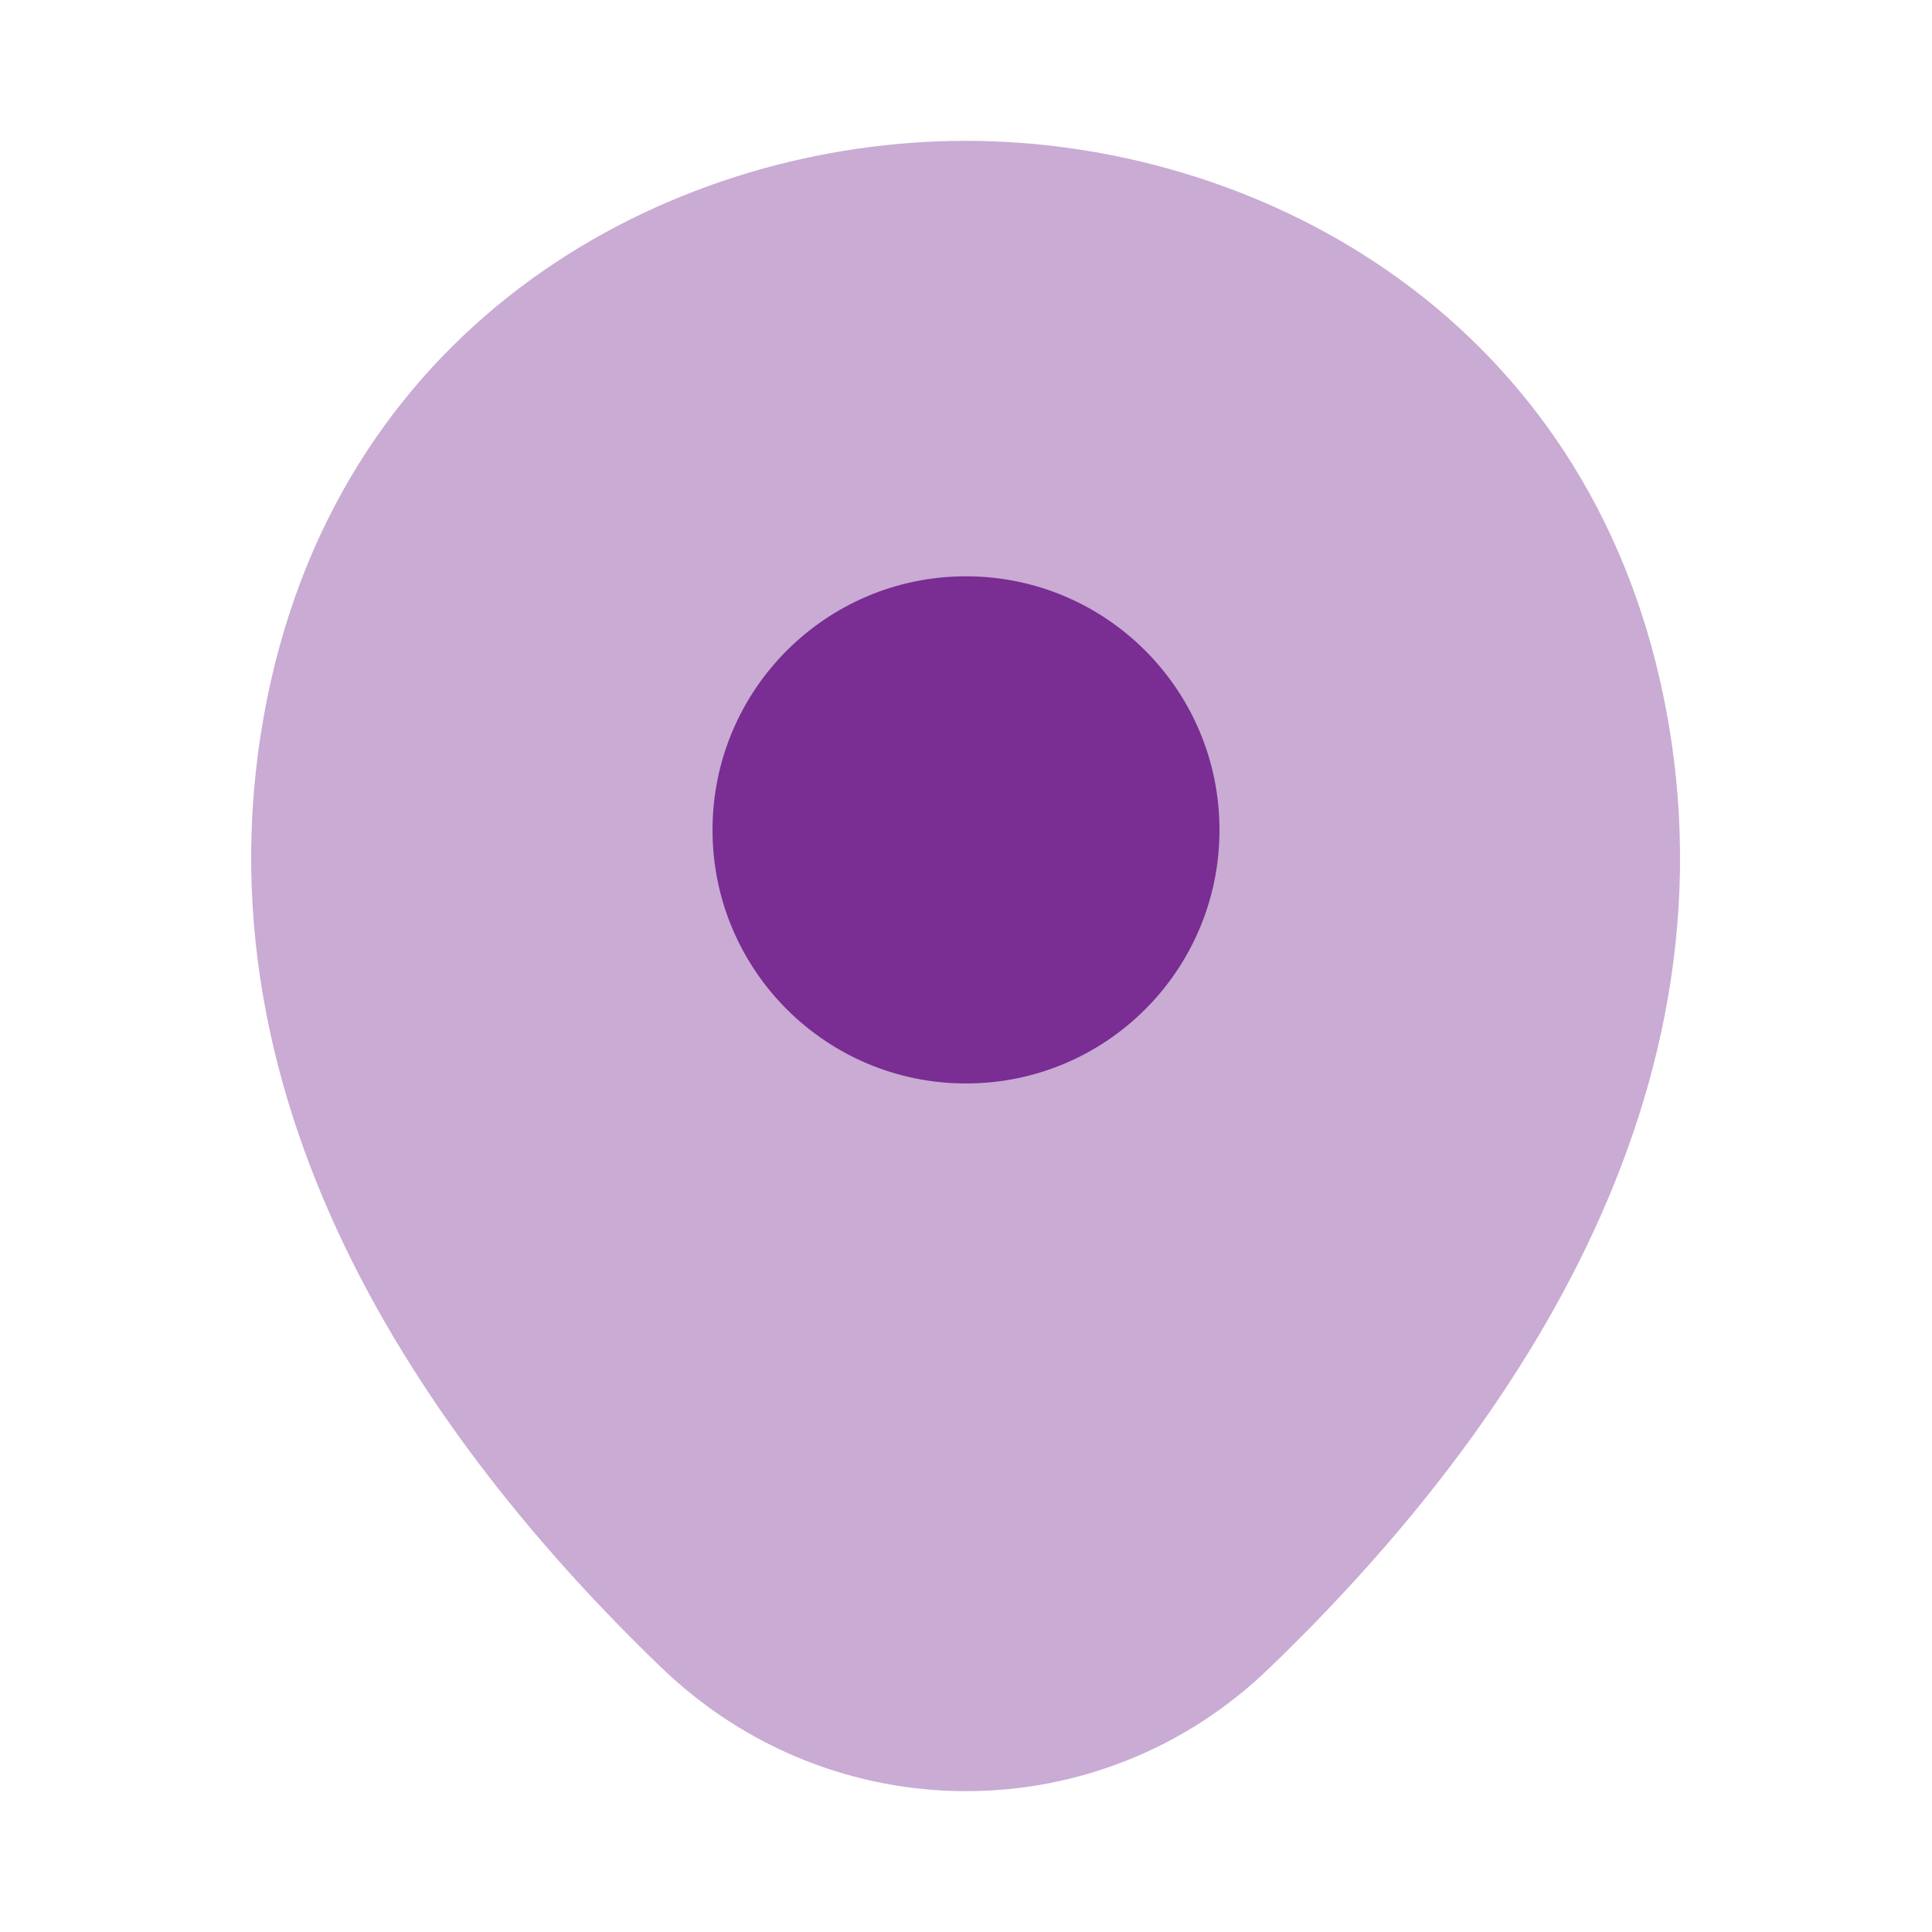 <svg width="24" height="24" viewBox="0 0 10 10" fill="none" xmlns="http://www.w3.org/2000/svg">
<g id="vuesax/bulk/location">
<g id="location">
<path id="Vector" opacity="0.4" d="M8.592 3.521C8.154 1.596 6.475 0.729 5 0.729C5 0.729 5 0.729 4.996 0.729C3.525 0.729 1.842 1.592 1.404 3.517C0.917 5.667 2.233 7.487 3.425 8.633C3.867 9.058 4.433 9.271 5 9.271C5.567 9.271 6.133 9.058 6.571 8.633C7.762 7.487 9.079 5.671 8.592 3.521Z" fill="#7A2D93"/>
<path id="Vector_2" d="M5 5.608C5.725 5.608 6.312 5.021 6.312 4.296C6.312 3.571 5.725 2.983 5 2.983C4.275 2.983 3.688 3.571 3.688 4.296C3.688 5.021 4.275 5.608 5 5.608Z" fill="#7A2D93"/>
</g>
</g>
</svg>
